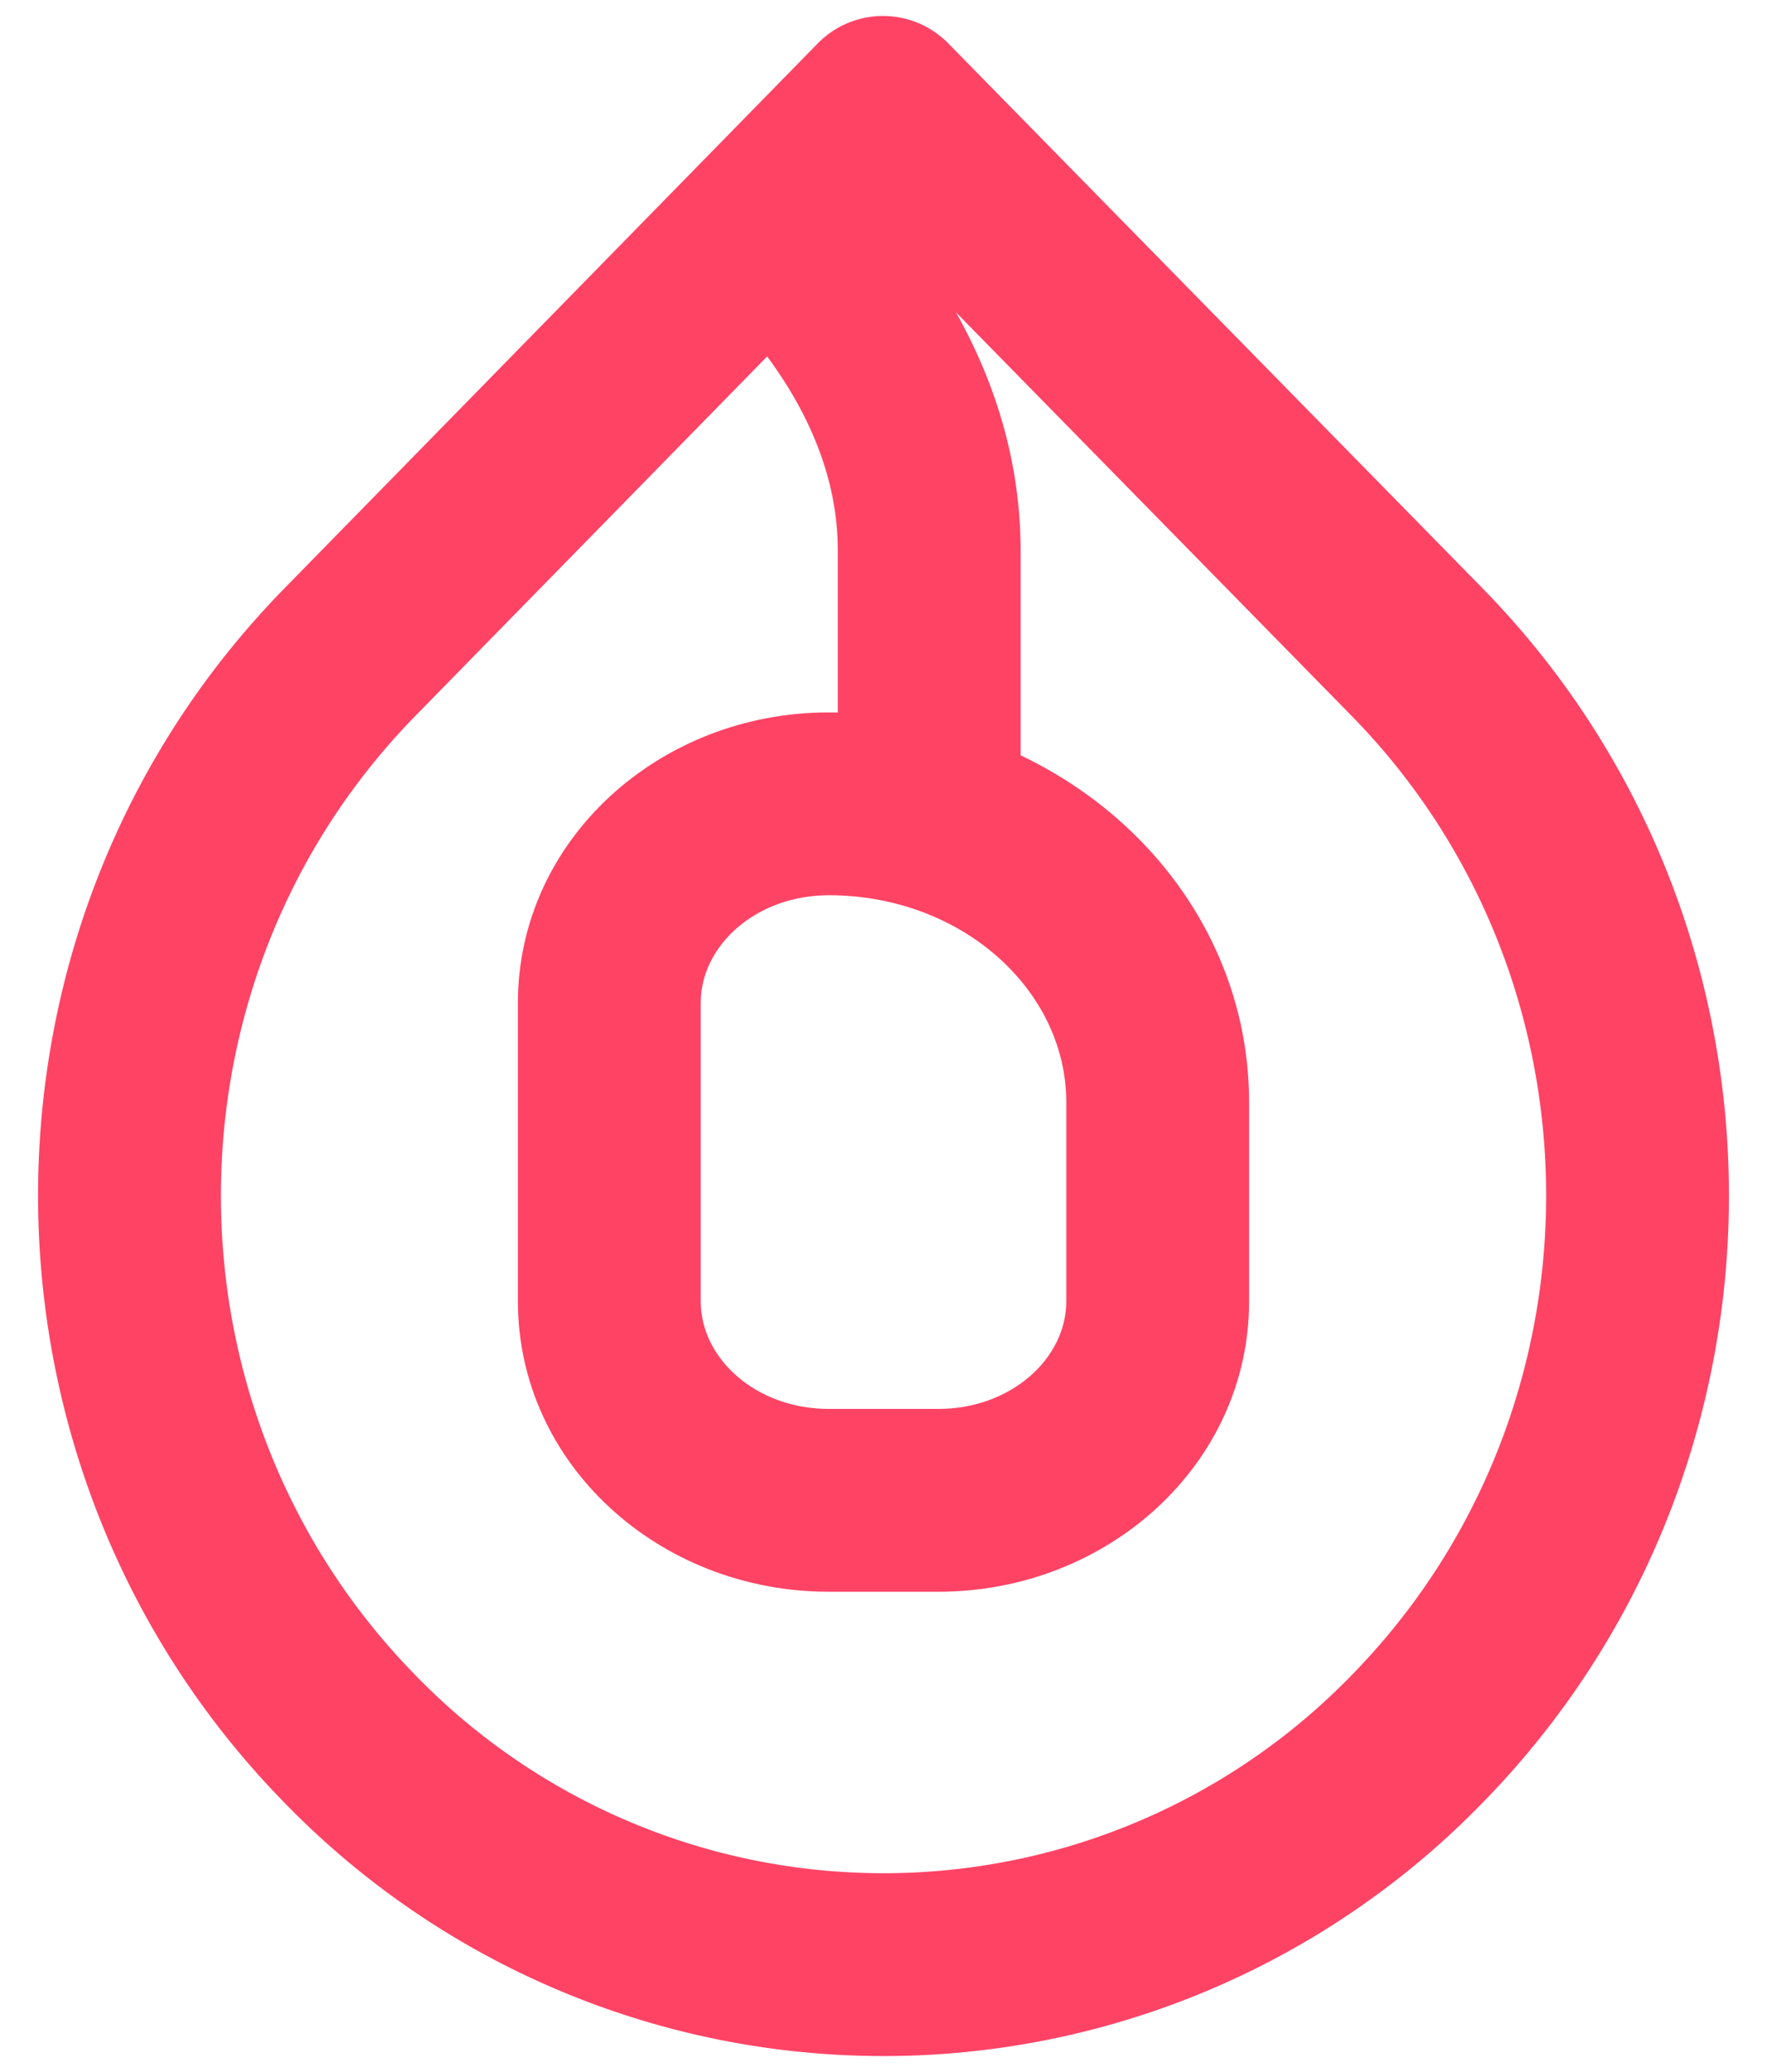 <svg xmlns="http://www.w3.org/2000/svg" width="29" height="34" viewBox="0 0 29 34">
    <g fill="#FF4365" fill-rule="evenodd">
        <path fill-rule="nonzero" d="M14.493 3.905l-7.67 7.836c-4.264 4.352-4.262 11.41 0 15.753a10.706 10.706 0 0 0 15.359-.005c4.26-4.347 4.257-11.404-.005-15.748l-7.684-7.836zm1.07-3.193l8.755 8.928c5.407 5.51 5.41 14.435.007 19.949a13.706 13.706 0 0 1-19.643.006c-5.407-5.51-5.41-14.435-.007-19.948L13.42.713a1.5 1.5 0 0 1 2.143-.001z"/>
        <path d="M11.14 4.295l2.138-2.102c2.236 2.003 3.472 4.345 3.472 6.842v3.632a1.5 1.5 0 0 1-3 0V9.035c0-1.571-.837-3.15-2.498-4.63a1.517 1.517 0 0 1-.112-.11z"/>
        <path fill-rule="nonzero" d="M17.5 21.354v-3.266c0-1.842-1.715-3.398-3.9-3.398-1.19 0-2.1.825-2.1 1.766v4.898c0 .94.91 1.765 2.1 1.765h1.8c1.19 0 2.1-.825 2.1-1.765zm3 0c0 2.666-2.314 4.765-5.1 4.765h-1.8c-2.786 0-5.1-2.099-5.1-4.765v-4.898c0-2.666 2.314-4.766 5.1-4.766 3.78 0 6.9 2.83 6.9 6.398v3.266z"/>
    </g>
</svg>
